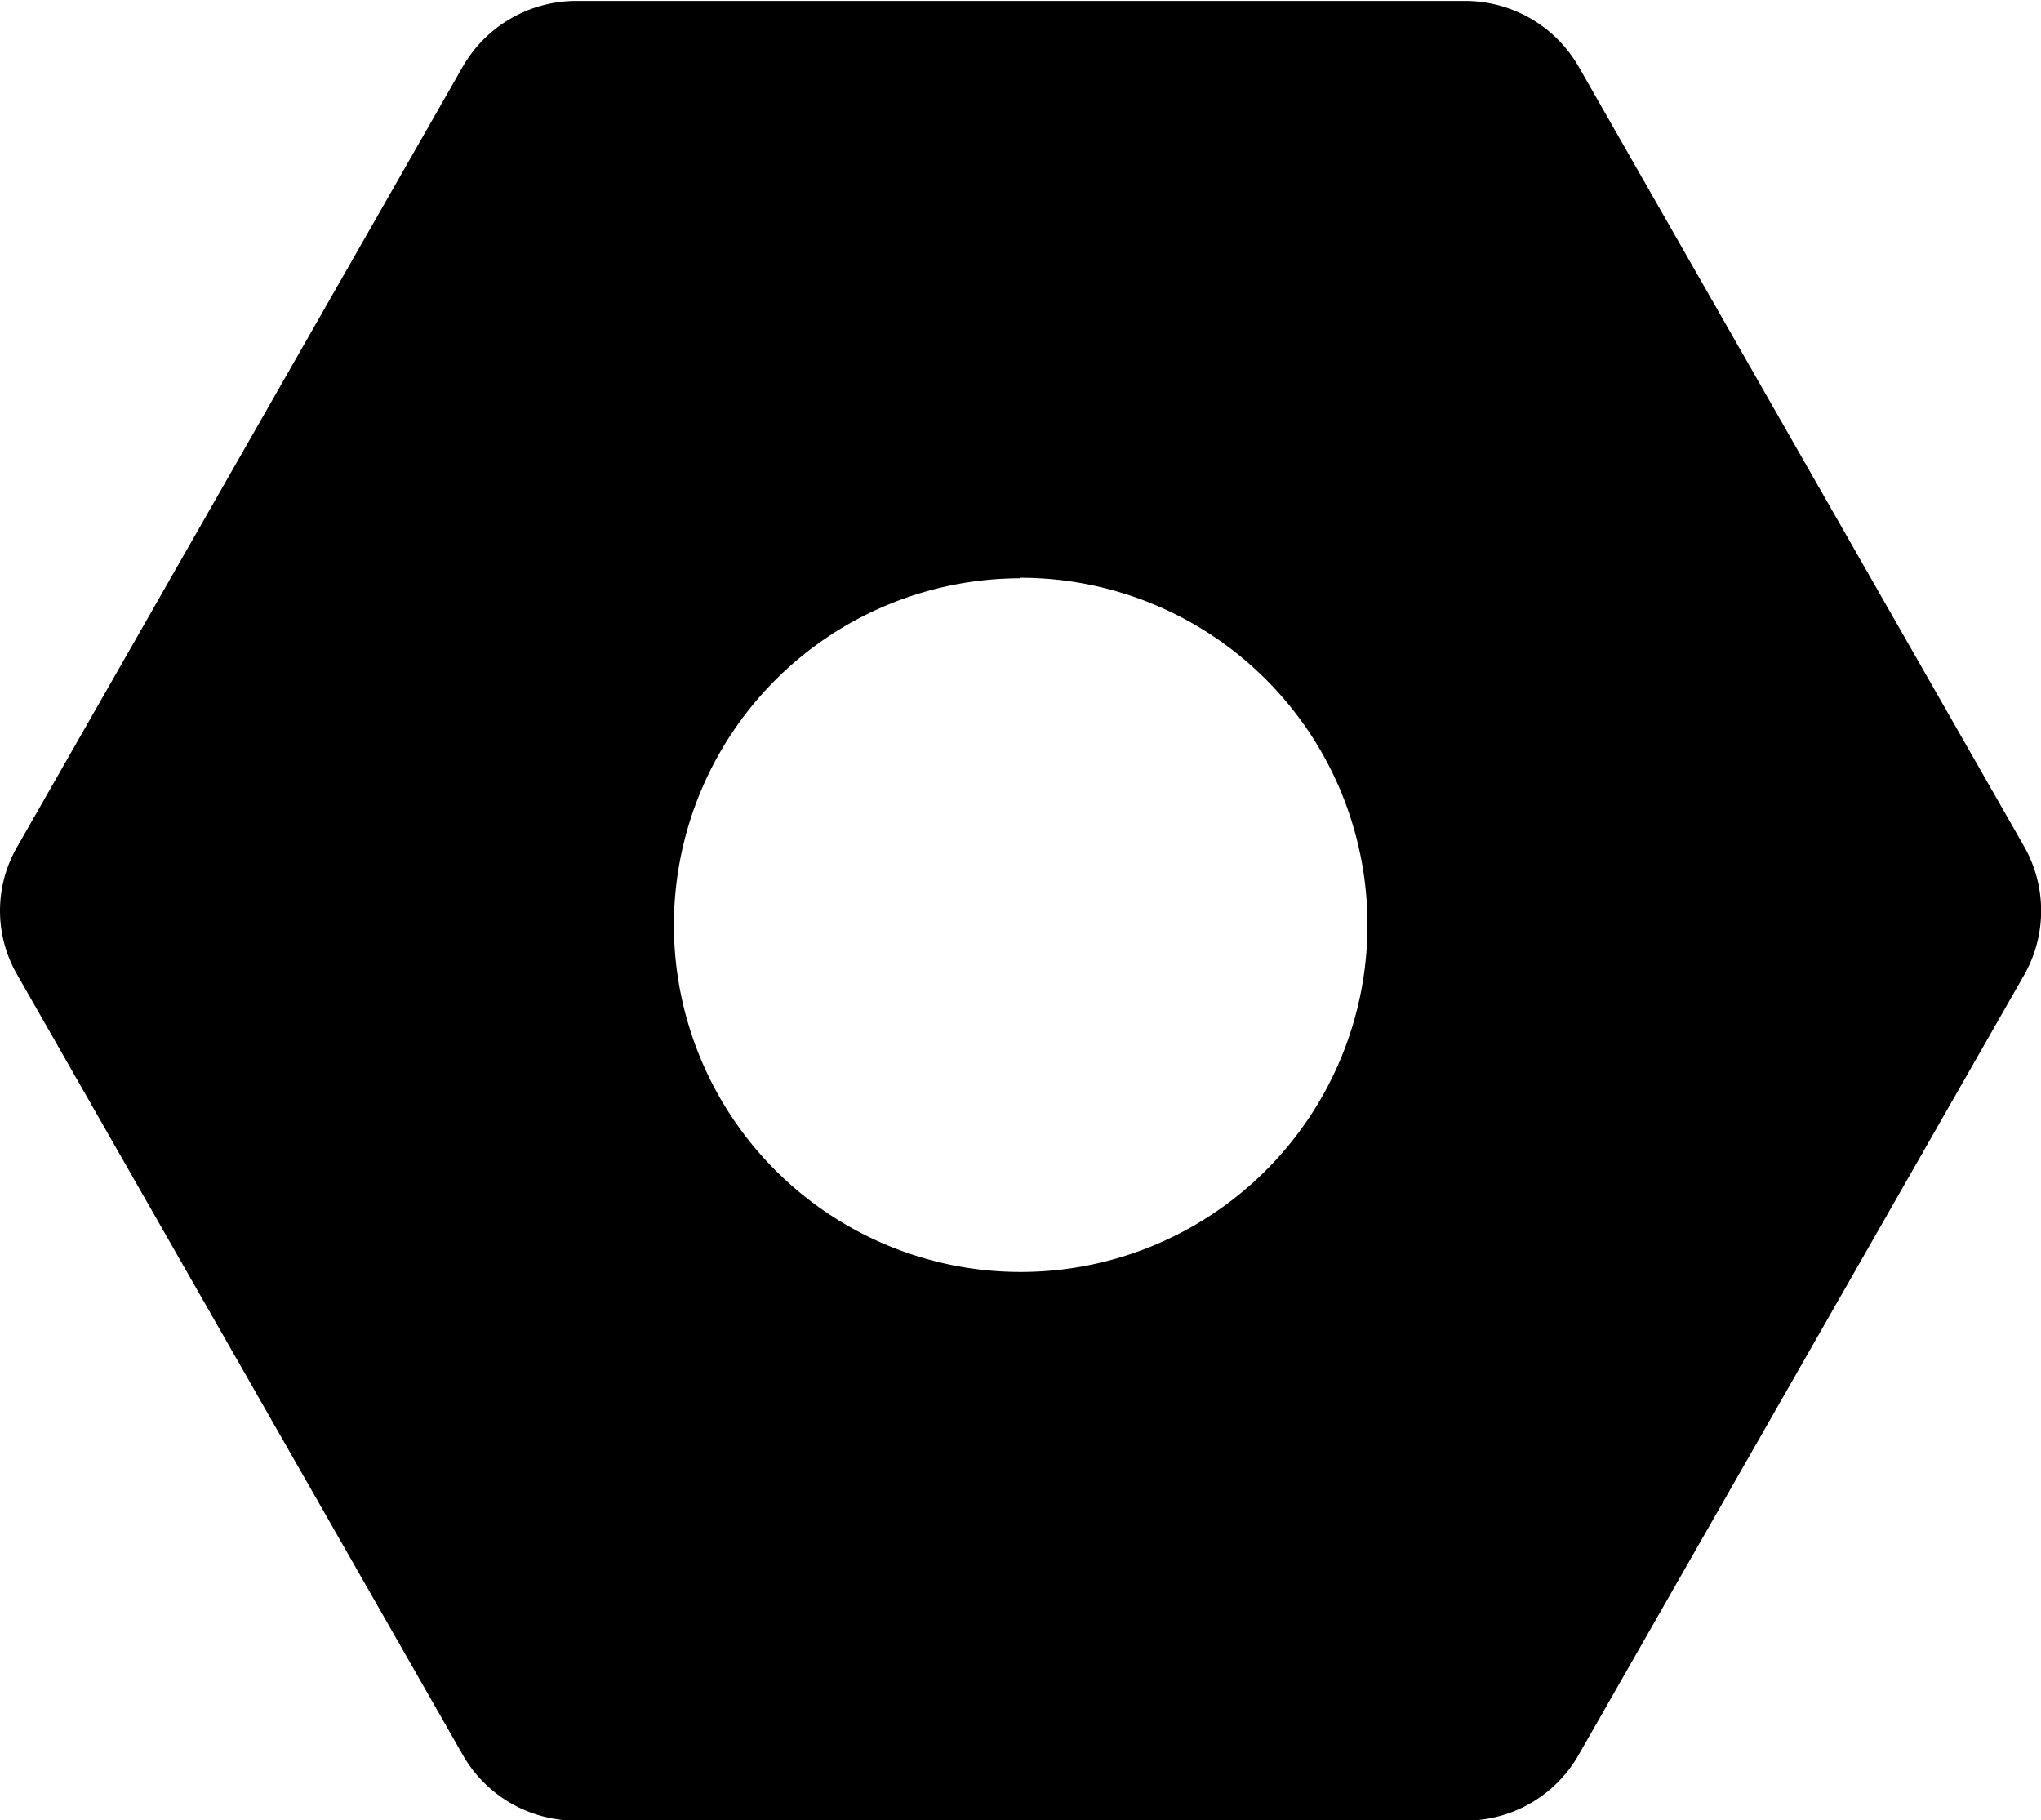 <svg xmlns="http://www.w3.org/2000/svg" viewBox="0 0 15.697 13.996" id="config-solid-icon">
    <path class="a" d="M14807.434,5516h-6.836a1,1,0,0,1-.87-.5l-3.427-6a.981.981,0,0,1,0-.993l3.427-6a1.008,1.008,0,0,1,.87-.5h6.836a1.008,1.008,0,0,1,.87.5l3.428,6a1,1,0,0,1,0,.993l-3.428,6A1,1,0,0,1,14807.434,5516Zm-3.42-9.553a2.667,2.667,0,1,0,2.669,2.665A2.668,2.668,0,0,0,14804.014,5506.443Z" transform="translate(-14796.166 -5502)"></path>
</svg>